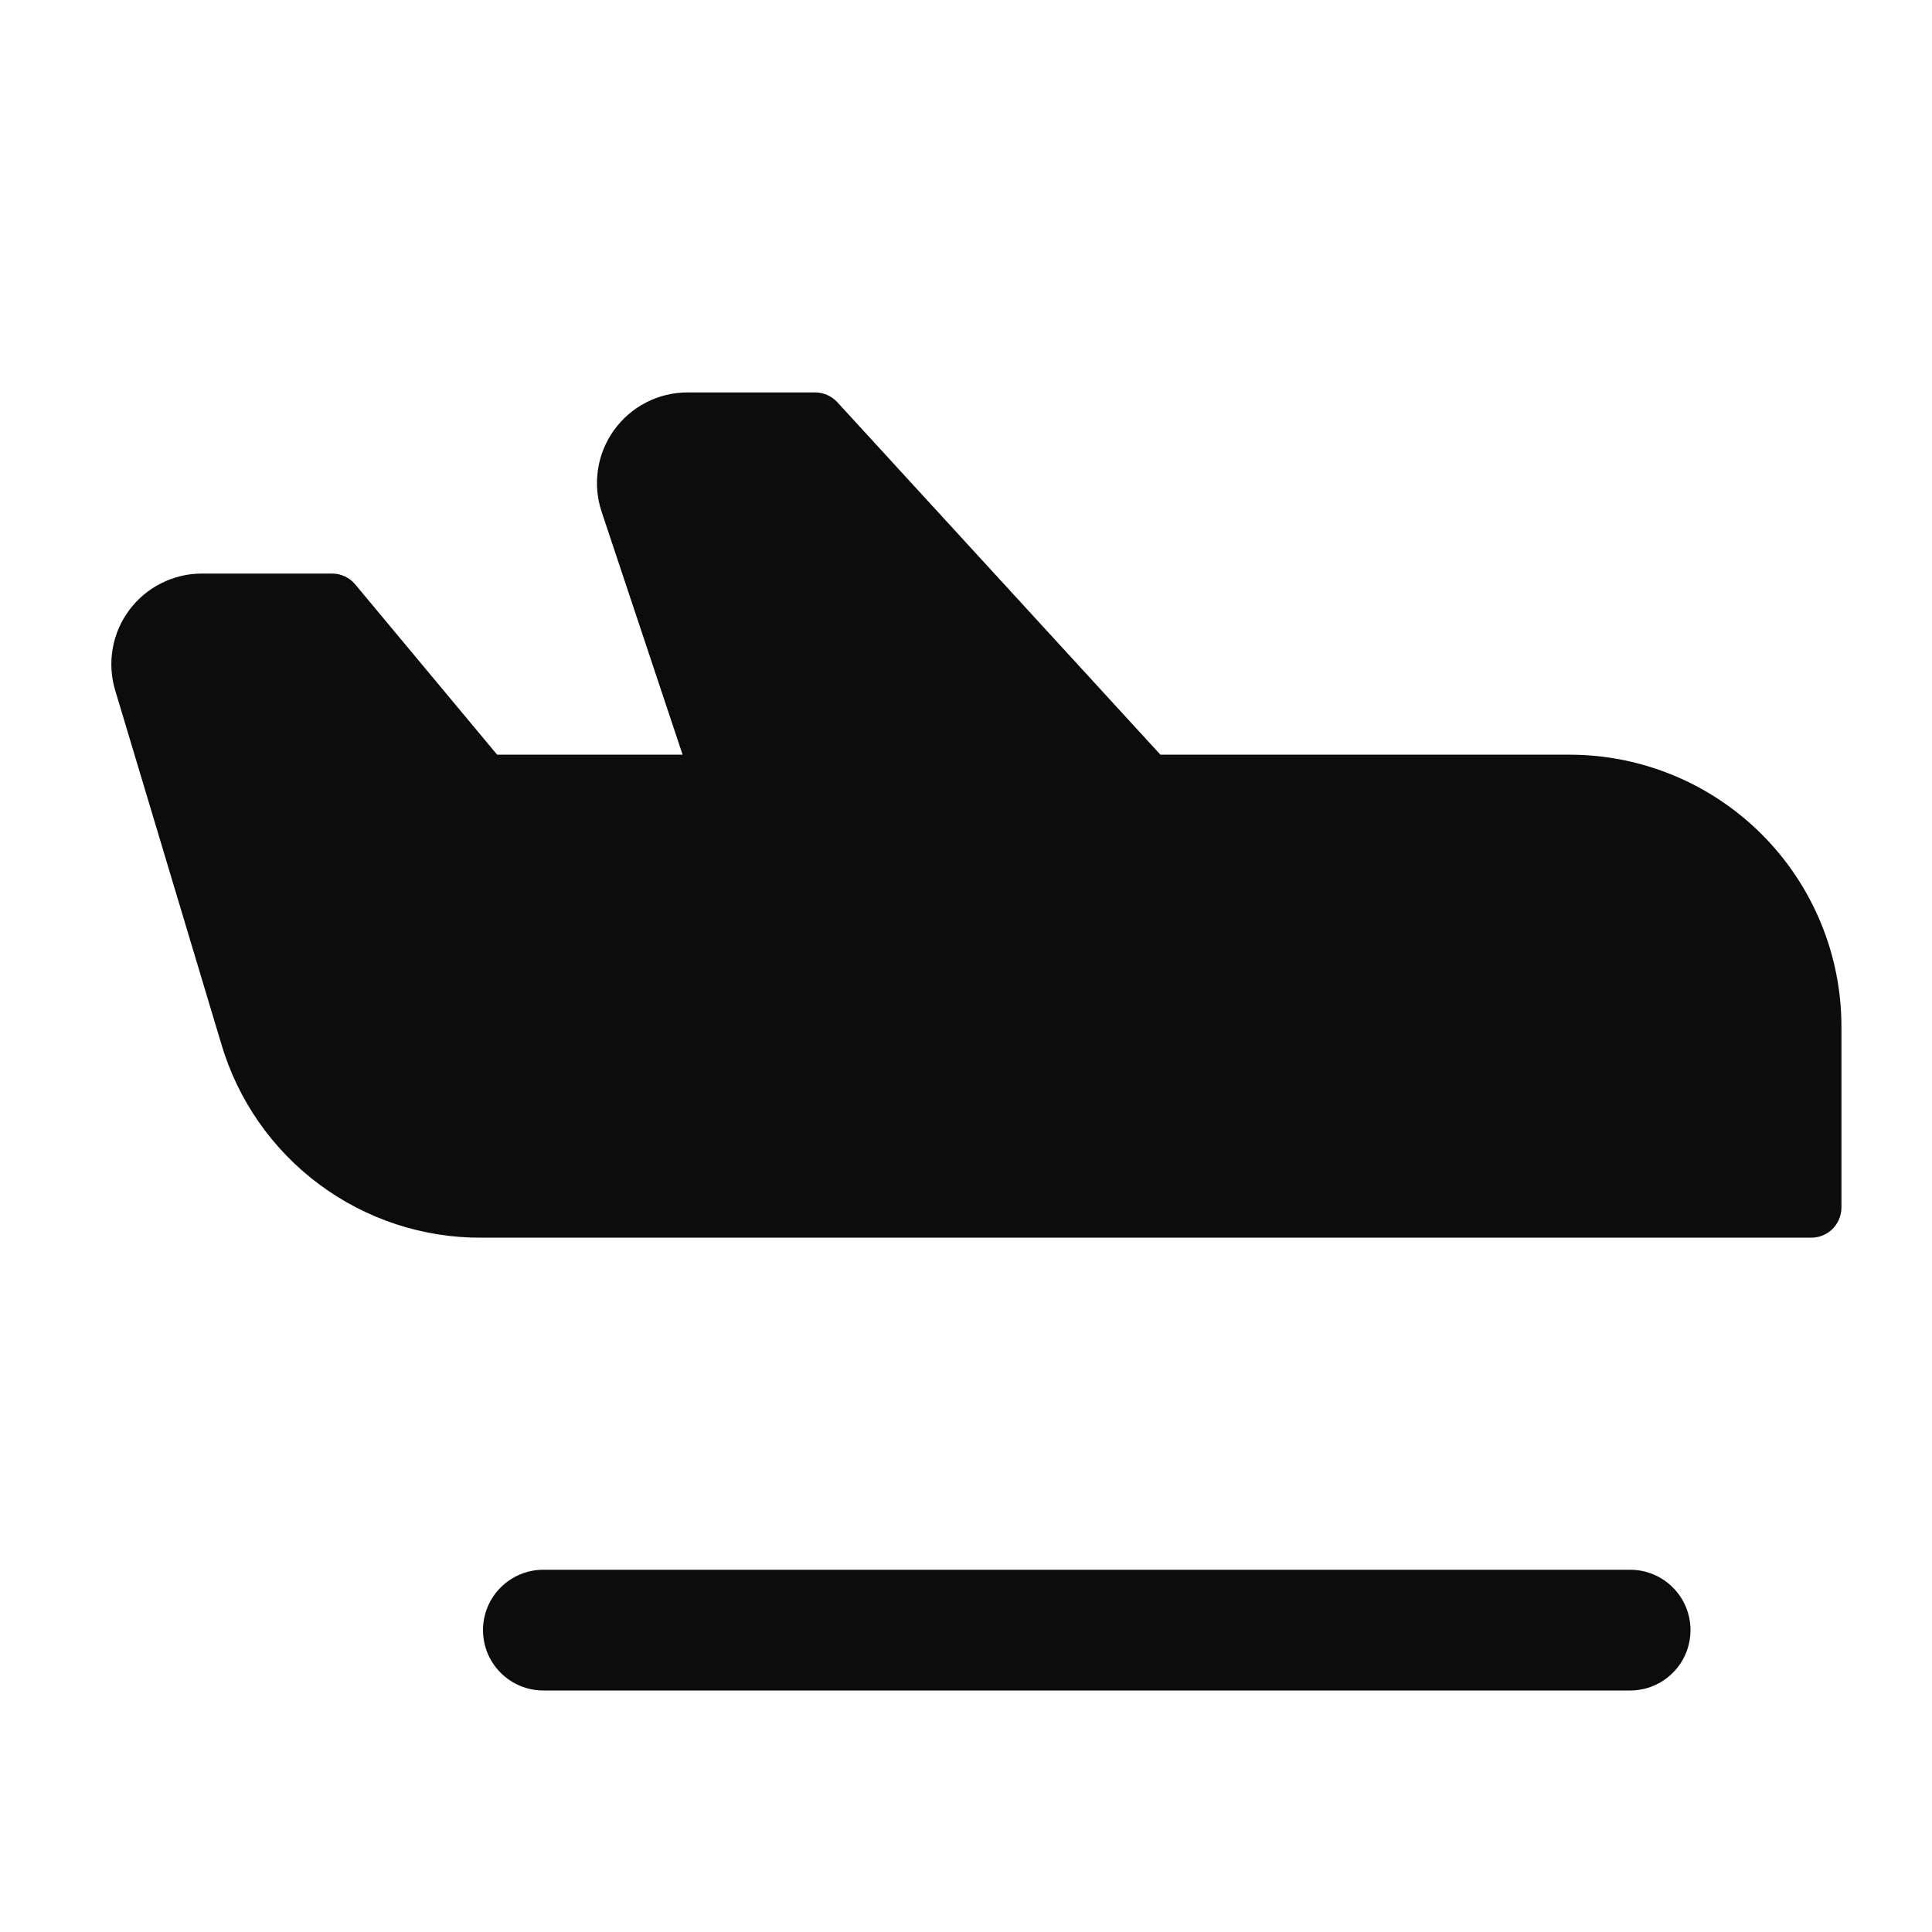 <svg width="32" height="32" viewBox="0 0 32 32" fill="none" xmlns="http://www.w3.org/2000/svg">
<path d="M28 27C28 27.265 27.895 27.52 27.707 27.707C27.52 27.895 27.265 28 27 28H9C8.735 28 8.48 27.895 8.293 27.707C8.105 27.52 8 27.265 8 27C8 26.735 8.105 26.48 8.293 26.293C8.48 26.105 8.735 26 9 26H27C27.265 26 27.52 26.105 27.707 26.293C27.895 26.48 28 26.735 28 27ZM26 12.5H19.22L13.869 6.662C13.822 6.611 13.765 6.57 13.701 6.542C13.638 6.514 13.569 6.5 13.5 6.5H11.387C11.15 6.5 10.915 6.556 10.704 6.665C10.492 6.773 10.31 6.93 10.171 7.123C10.032 7.316 9.94 7.539 9.905 7.774C9.869 8.009 9.889 8.249 9.964 8.474L11.306 12.5H8.234L5.884 9.68C5.837 9.624 5.779 9.578 5.712 9.547C5.646 9.516 5.573 9.5 5.5 9.5H3.344C3.11 9.5 2.88 9.555 2.671 9.66C2.462 9.765 2.28 9.917 2.141 10.105C2.001 10.292 1.907 10.51 1.867 10.74C1.826 10.97 1.84 11.207 1.907 11.431L3.666 17.293C3.94 18.222 4.509 19.038 5.286 19.616C6.063 20.194 7.007 20.505 7.976 20.5H30C30.133 20.5 30.26 20.447 30.354 20.354C30.447 20.26 30.5 20.133 30.5 20V17C30.499 15.807 30.024 14.663 29.18 13.819C28.337 12.976 27.193 12.501 26 12.5Z" fill="#0C0C0D"/>
</svg>
